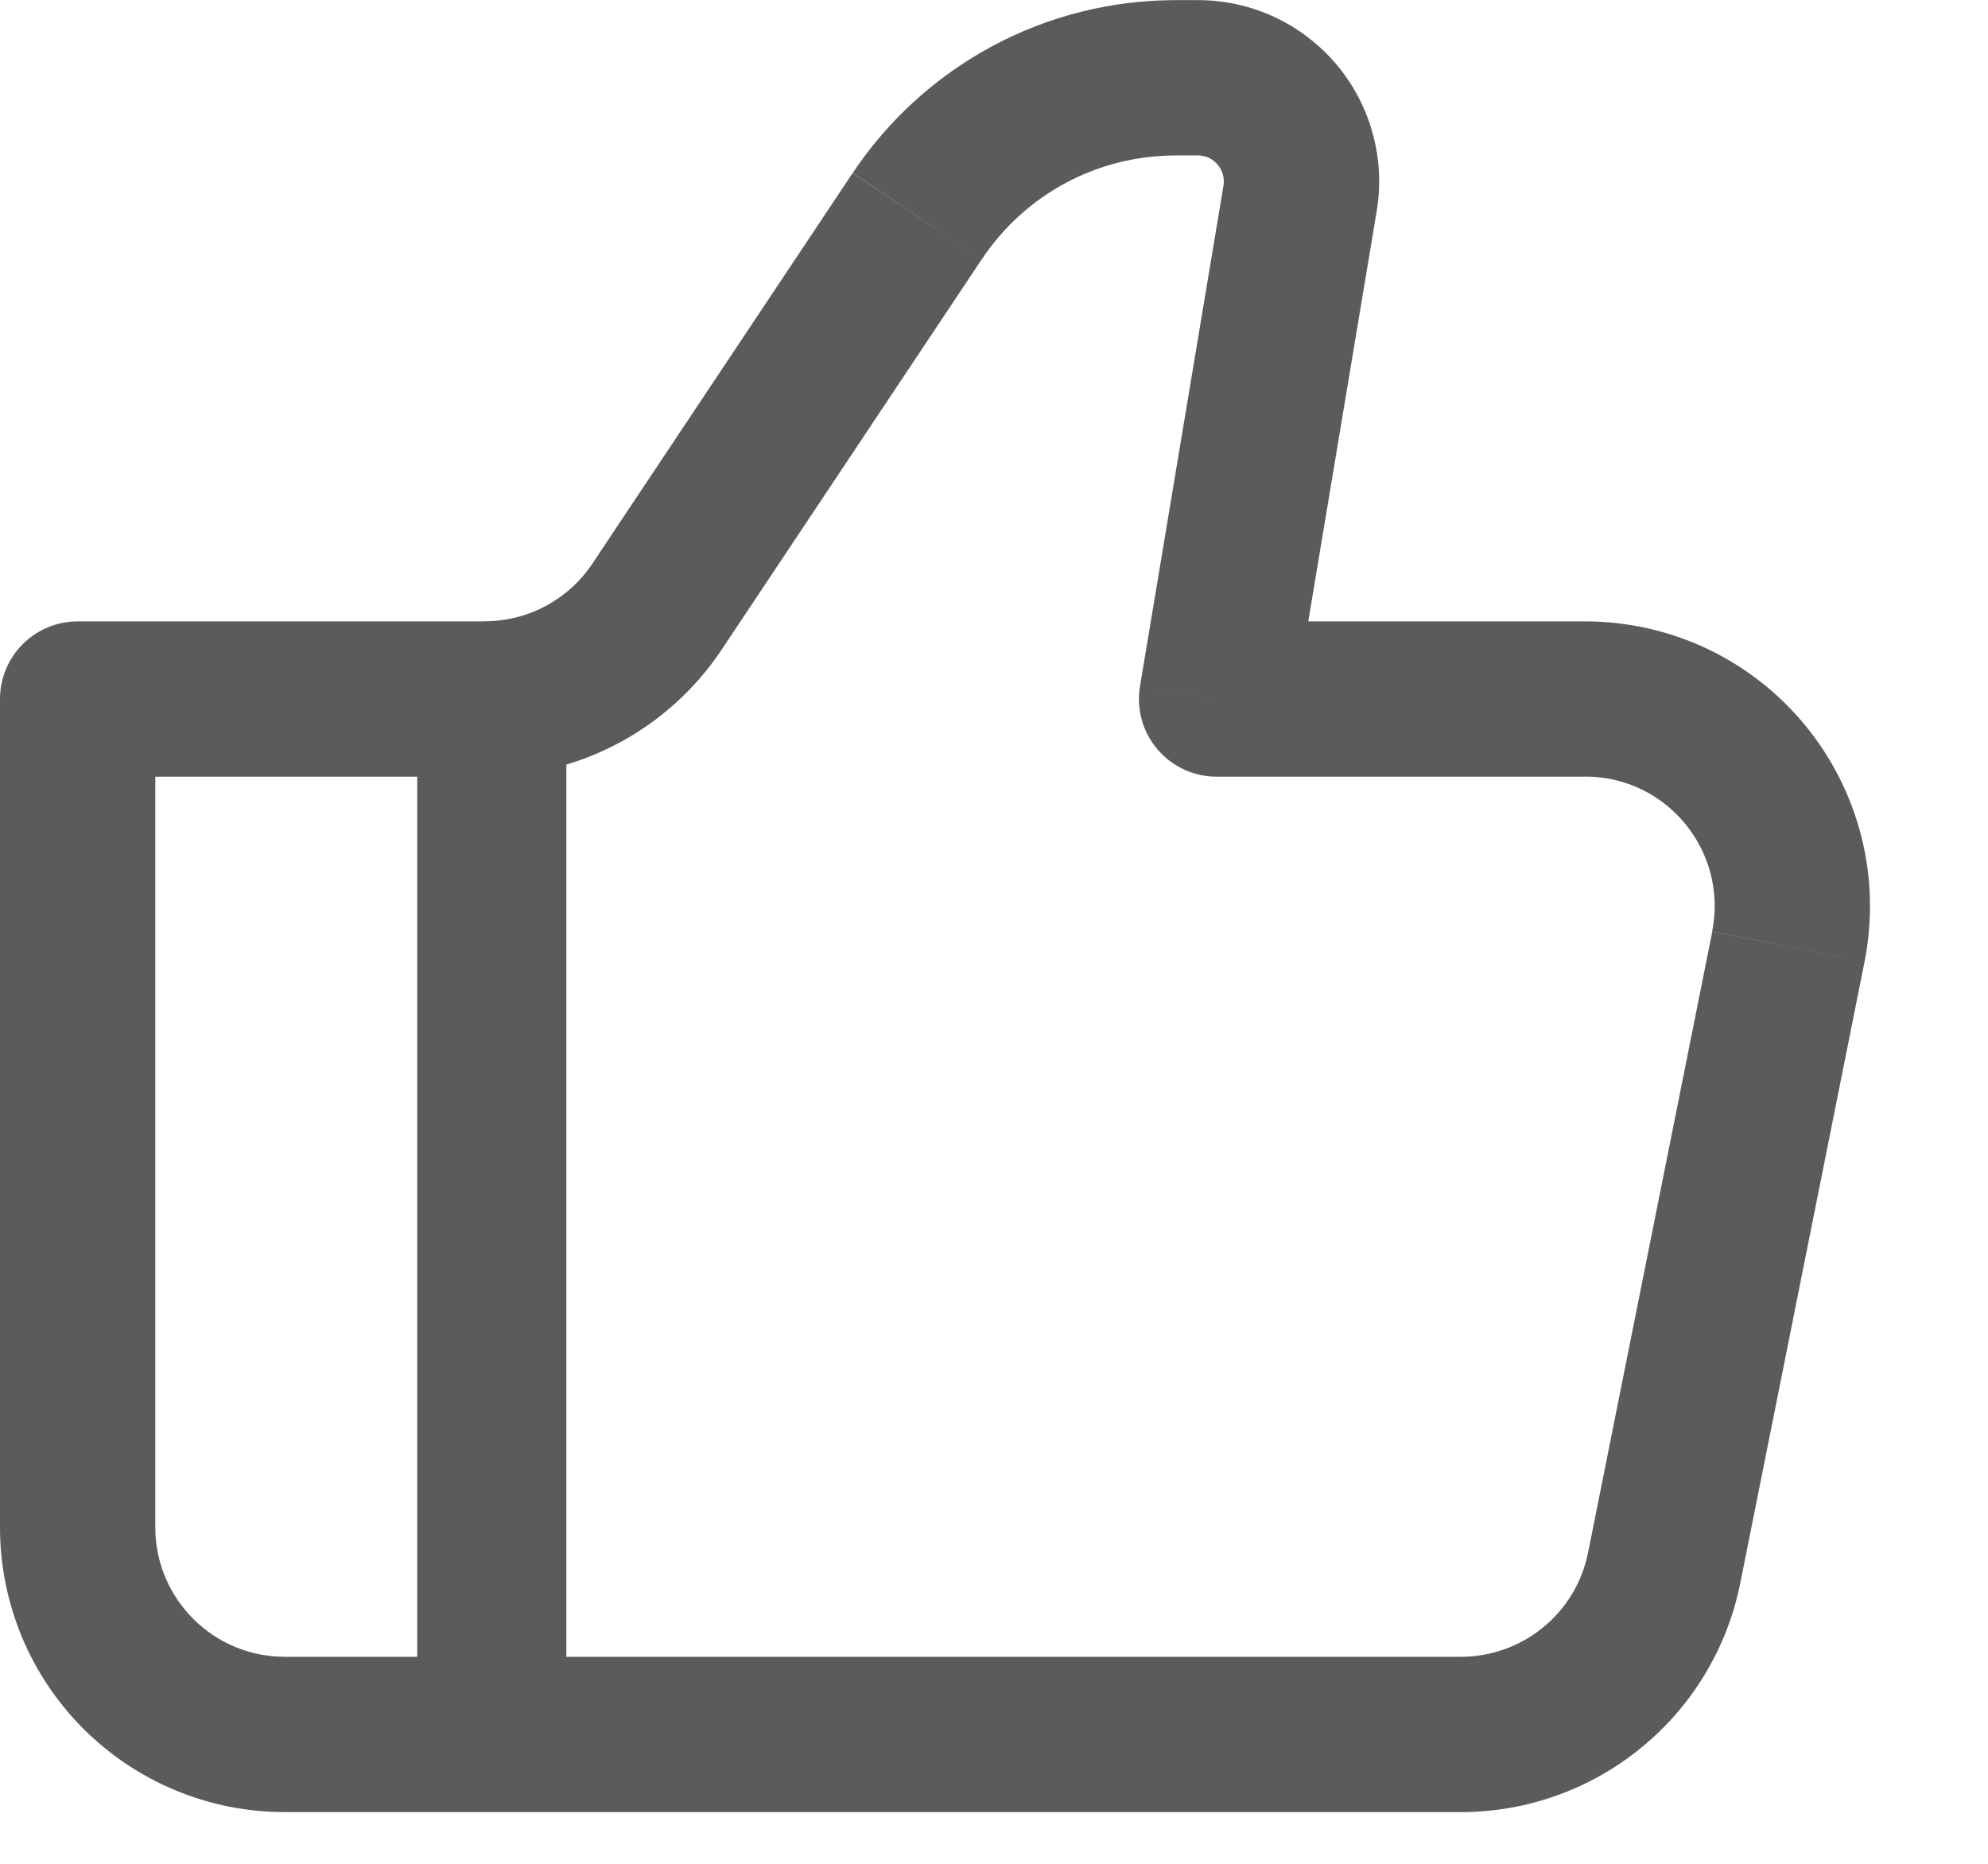 <svg width="16" height="15" viewBox="0 0 16 15" fill="none" xmlns="http://www.w3.org/2000/svg">
<path d="M9.792 5.626L9.175 5.523C9.16 5.613 9.165 5.705 9.189 5.792C9.213 5.88 9.256 5.961 9.315 6.03C9.373 6.099 9.447 6.155 9.529 6.193C9.611 6.231 9.701 6.251 9.792 6.251V5.626ZM0.625 5.626V5.001C0.459 5.001 0.3 5.067 0.183 5.184C0.066 5.301 0 5.46 0 5.626H0.625ZM2.292 14.584H11.758V13.334H2.292V14.584ZM12.758 5.001H9.792V6.251H12.758V5.001ZM10.408 5.728L11.08 1.699L9.847 1.493L9.175 5.523L10.408 5.728ZM9.642 0.001H9.463V1.251H9.641L9.642 0.001ZM6.862 1.393L4.767 4.537L5.807 5.23L7.902 2.086L6.862 1.393ZM3.9 5.001H0.625V6.251H3.9V5.001ZM0 5.626V12.293H1.25V5.626H0ZM14.006 12.742L15.006 7.742L13.781 7.497L12.781 12.497L14.006 12.742ZM4.767 4.537C4.672 4.679 4.543 4.796 4.392 4.877C4.24 4.958 4.072 5 3.9 5V6.25C4.667 6.25 5.382 5.867 5.807 5.23L4.767 4.537ZM11.08 1.699C11.115 1.49 11.104 1.276 11.047 1.071C10.991 0.867 10.891 0.678 10.754 0.516C10.617 0.355 10.447 0.225 10.255 0.136C10.063 0.047 9.853 0.001 9.642 0.001L9.641 1.251C9.671 1.251 9.702 1.258 9.729 1.27C9.756 1.283 9.781 1.302 9.8 1.325C9.82 1.348 9.834 1.375 9.842 1.404C9.85 1.433 9.852 1.464 9.847 1.493L11.08 1.699ZM12.758 6.25C13.417 6.25 13.908 6.852 13.78 7.496L15.006 7.742C15.072 7.409 15.064 7.065 14.982 6.737C14.899 6.408 14.745 6.101 14.53 5.839C14.315 5.577 14.045 5.366 13.739 5.221C13.432 5.076 13.097 5.001 12.758 5.001V6.25ZM11.758 14.584C12.288 14.584 12.802 14.4 13.211 14.064C13.621 13.729 13.902 13.261 14.006 12.742L12.781 12.496C12.734 12.732 12.606 12.945 12.419 13.098C12.233 13.25 11.999 13.334 11.758 13.334V14.584ZM9.463 0.001C8.949 0.001 8.442 0.127 7.989 0.37C7.535 0.613 7.149 0.964 6.863 1.392L7.902 2.086C8.074 1.829 8.306 1.617 8.578 1.472C8.85 1.326 9.155 1.251 9.463 1.251V0.001ZM2.292 13.334C1.717 13.334 1.25 12.867 1.25 12.293H0C0 12.9 0.241 13.483 0.671 13.913C1.101 14.343 1.684 14.584 2.292 14.584V13.334Z" fill="#5B5B5B"/>
<path d="M3.958 5.626V13.959" stroke="#5B5B5B" stroke-width="1.2"/>
</svg>
